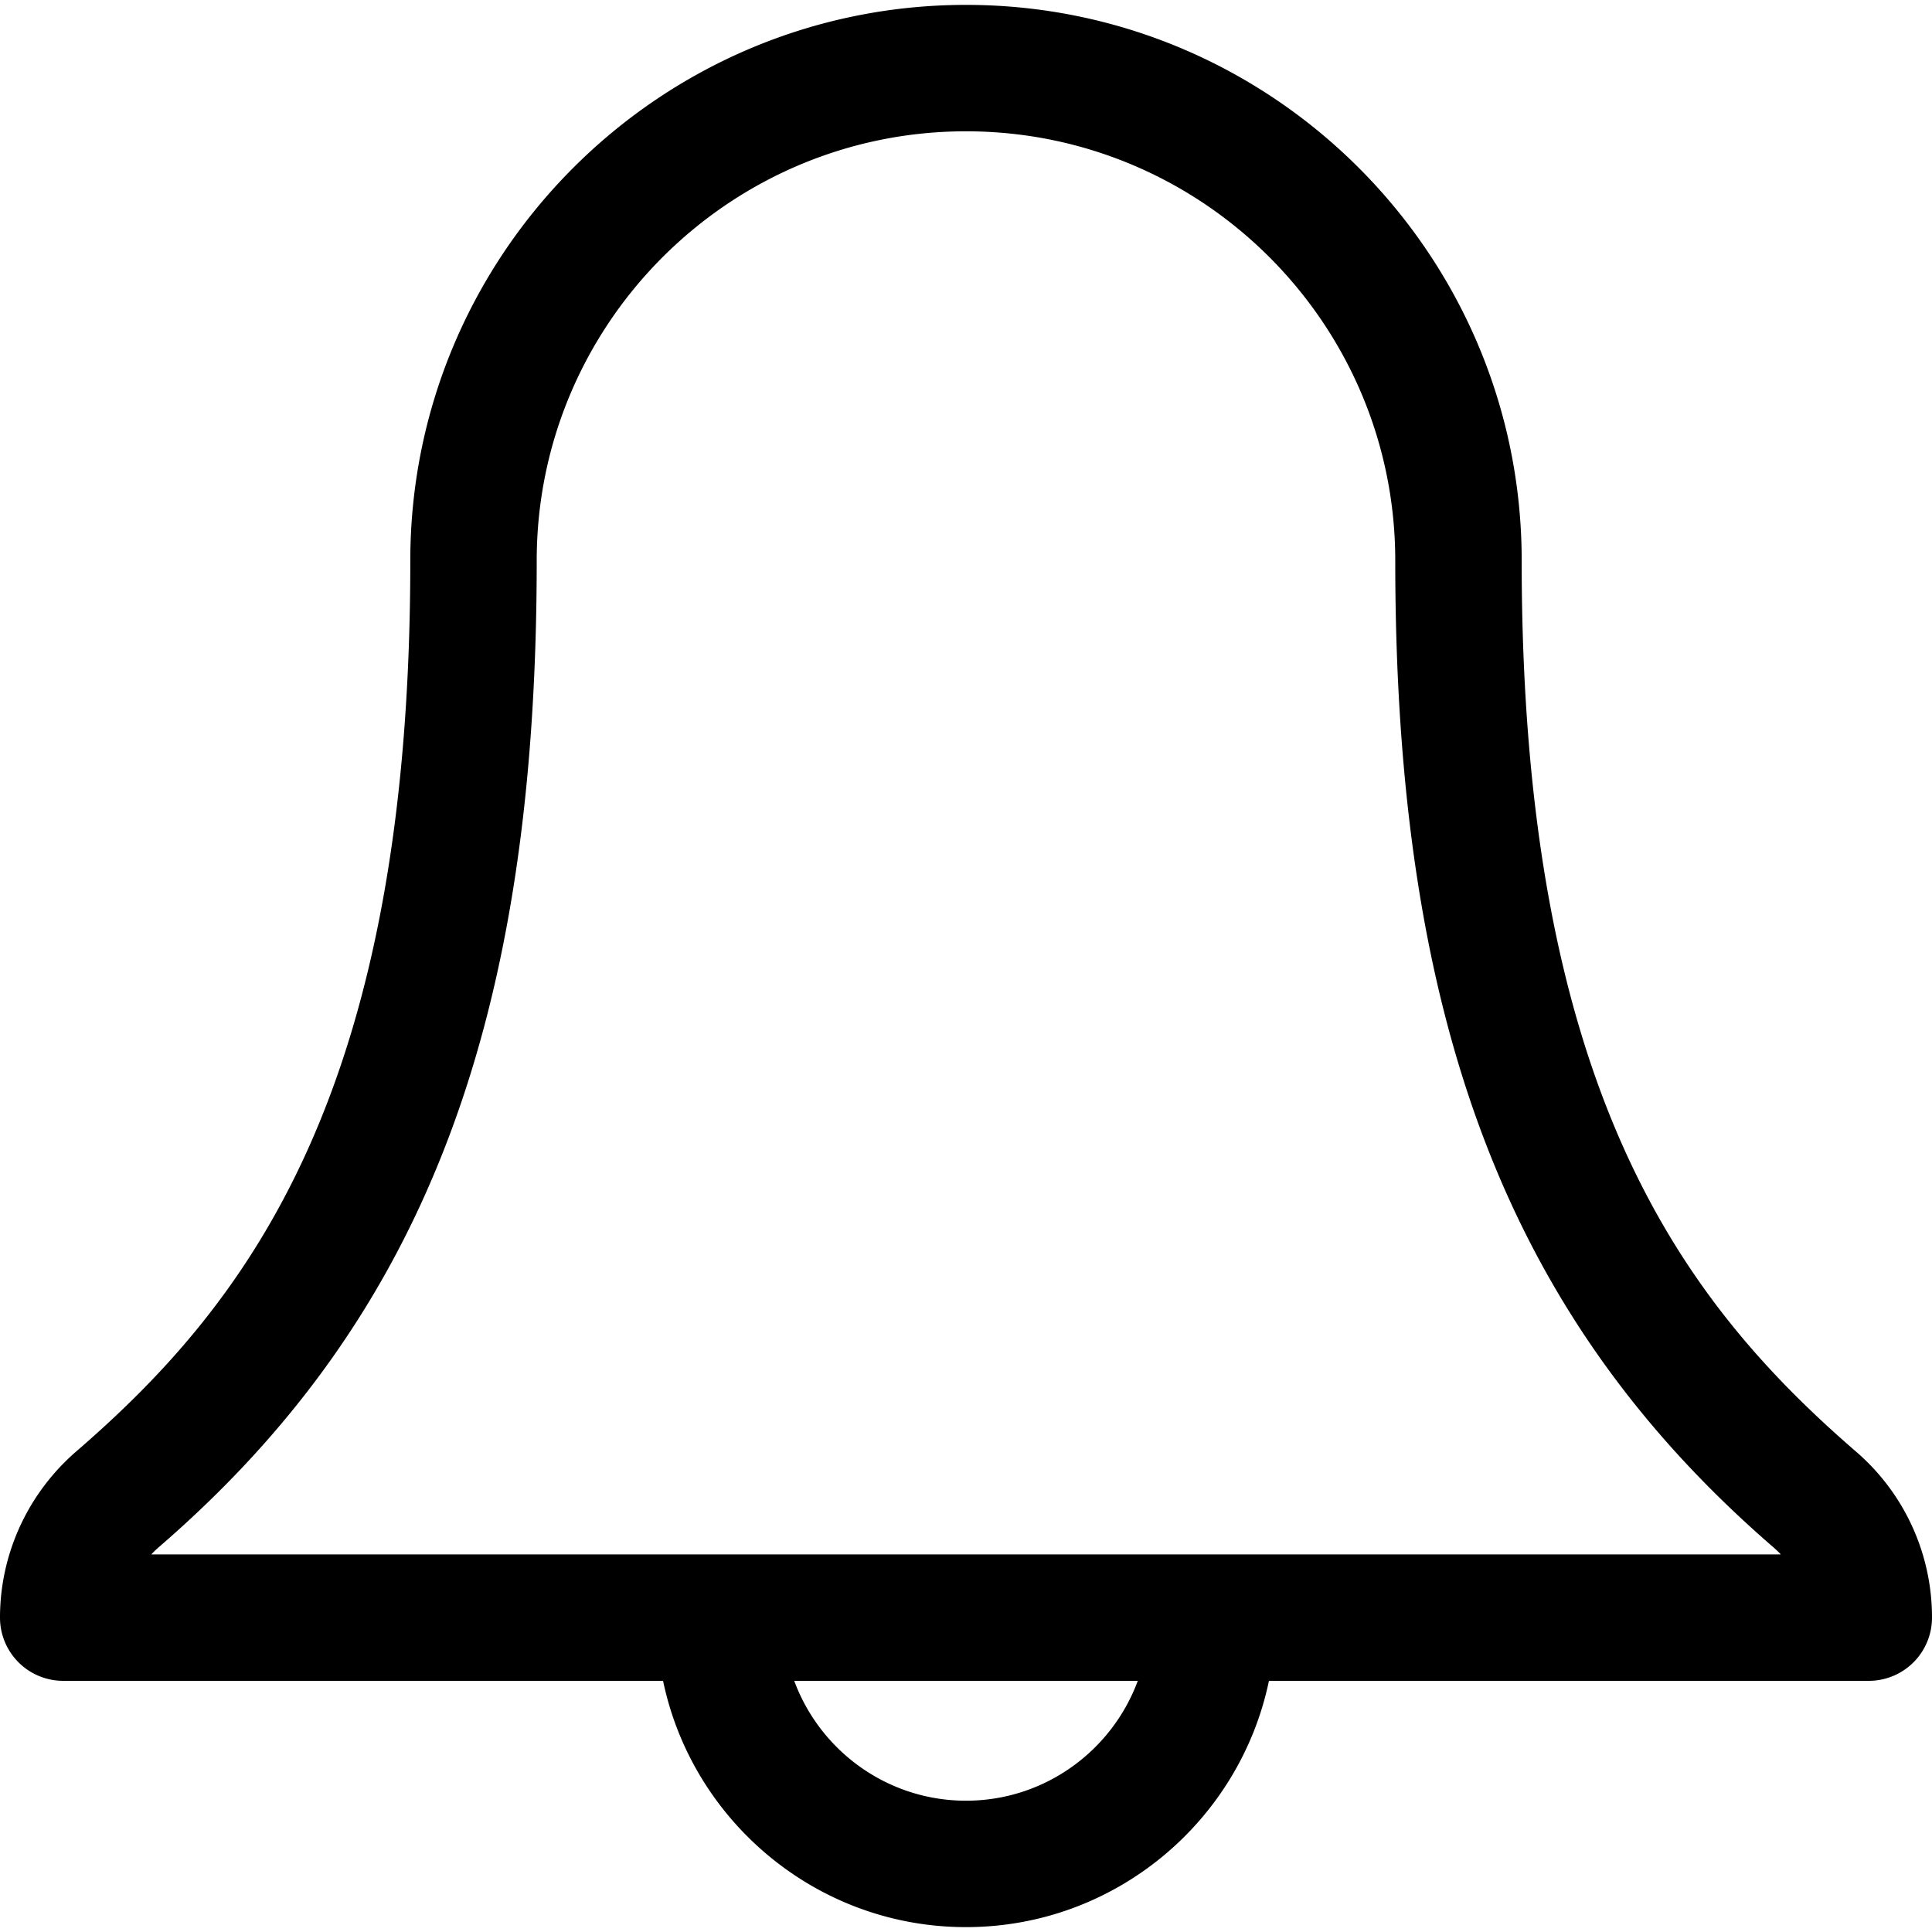 <svg xmlns="http://www.w3.org/2000/svg" viewBox="0 0 229.238 229.238">
    <path d="M220.228 172.242c-20.606-17.82-39.675-42.962-39.675-105.734 0-36.353-29.576-65.928-65.93-65.928-36.359 0-65.939 29.575-65.939 65.928 0 62.829-19.062 87.946-39.686 105.751C3.28 177.239 0 184.411 0 191.937a7.5 7.5 0 0 0 7.5 7.5h71.175c3.472 16.663 18.268 29.222 35.944 29.222s32.473-12.558 35.944-29.222h71.175a7.5 7.5 0 0 0 7.5-7.5 25.96 25.96 0 0 0-9.01-19.695zm-105.609 41.417c-9.34 0-17.321-5.929-20.381-14.222H135c-3.06 8.293-11.041 14.222-20.381 14.222zm-96.665-29.222c.273-.296.564-.578.871-.845 31.443-27.146 44.858-62.162 44.858-117.084 0-28.082 22.852-50.928 50.939-50.928 28.083 0 50.93 22.846 50.93 50.928 0 54.872 13.417 89.887 44.876 117.091.307.265.598.544.872.838H17.954z"/>
</svg>
